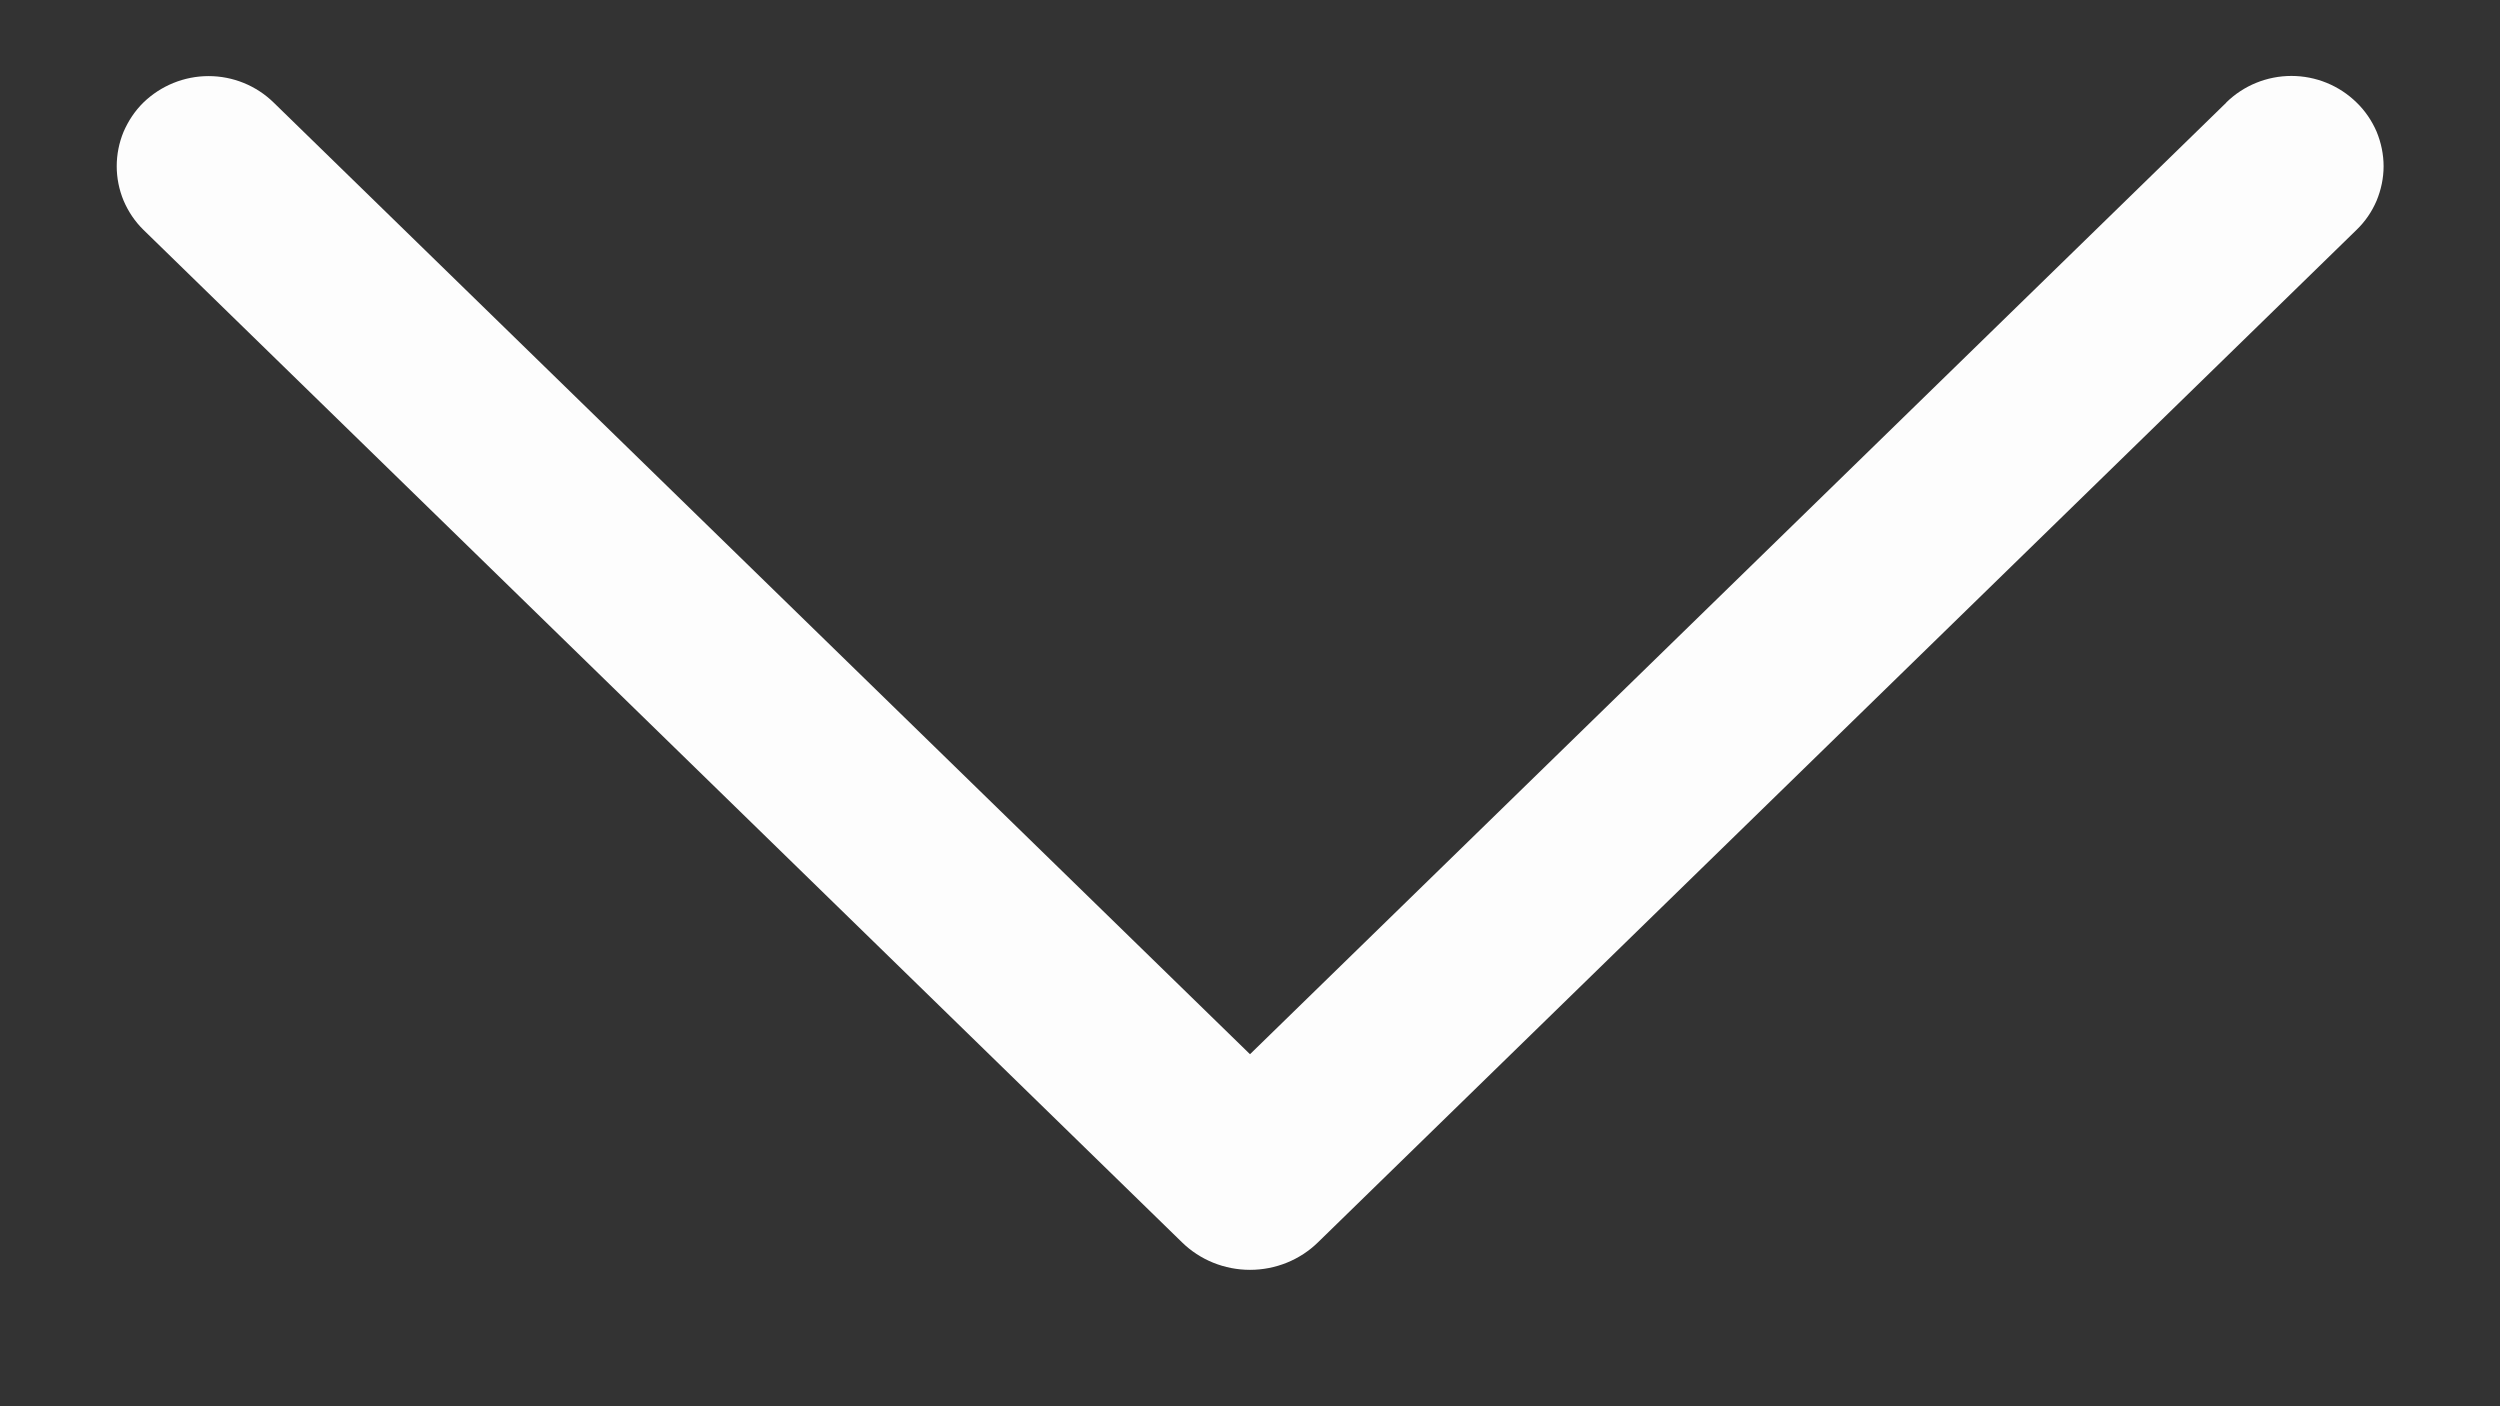 <svg width="16" height="9" viewBox="0 0 16 9" fill="none" xmlns="http://www.w3.org/2000/svg">
<rect x="0" y="0" width="16" height="9" fill="#333333" stroke="none"/>
<path d="M14.248 0.657L8 6.747L1.752 0.657C1.641 0.548 1.491 0.487 1.335 0.487C1.179 0.487 1.029 0.548 0.917 0.657C0.863 0.71 0.821 0.774 0.791 0.843C0.762 0.913 0.747 0.988 0.747 1.064C0.747 1.139 0.762 1.214 0.791 1.284C0.821 1.354 0.863 1.417 0.917 1.47L7.564 7.95C7.68 8.064 7.837 8.127 8 8.127C8.163 8.127 8.32 8.064 8.436 7.95L15.082 1.471C15.137 1.418 15.18 1.355 15.21 1.285C15.239 1.215 15.255 1.14 15.255 1.064C15.255 0.988 15.239 0.912 15.21 0.842C15.18 0.773 15.137 0.709 15.082 0.656C14.971 0.547 14.821 0.486 14.665 0.486C14.509 0.486 14.359 0.547 14.248 0.656V0.657Z" fill="#FDFDFD"/>
</svg>
